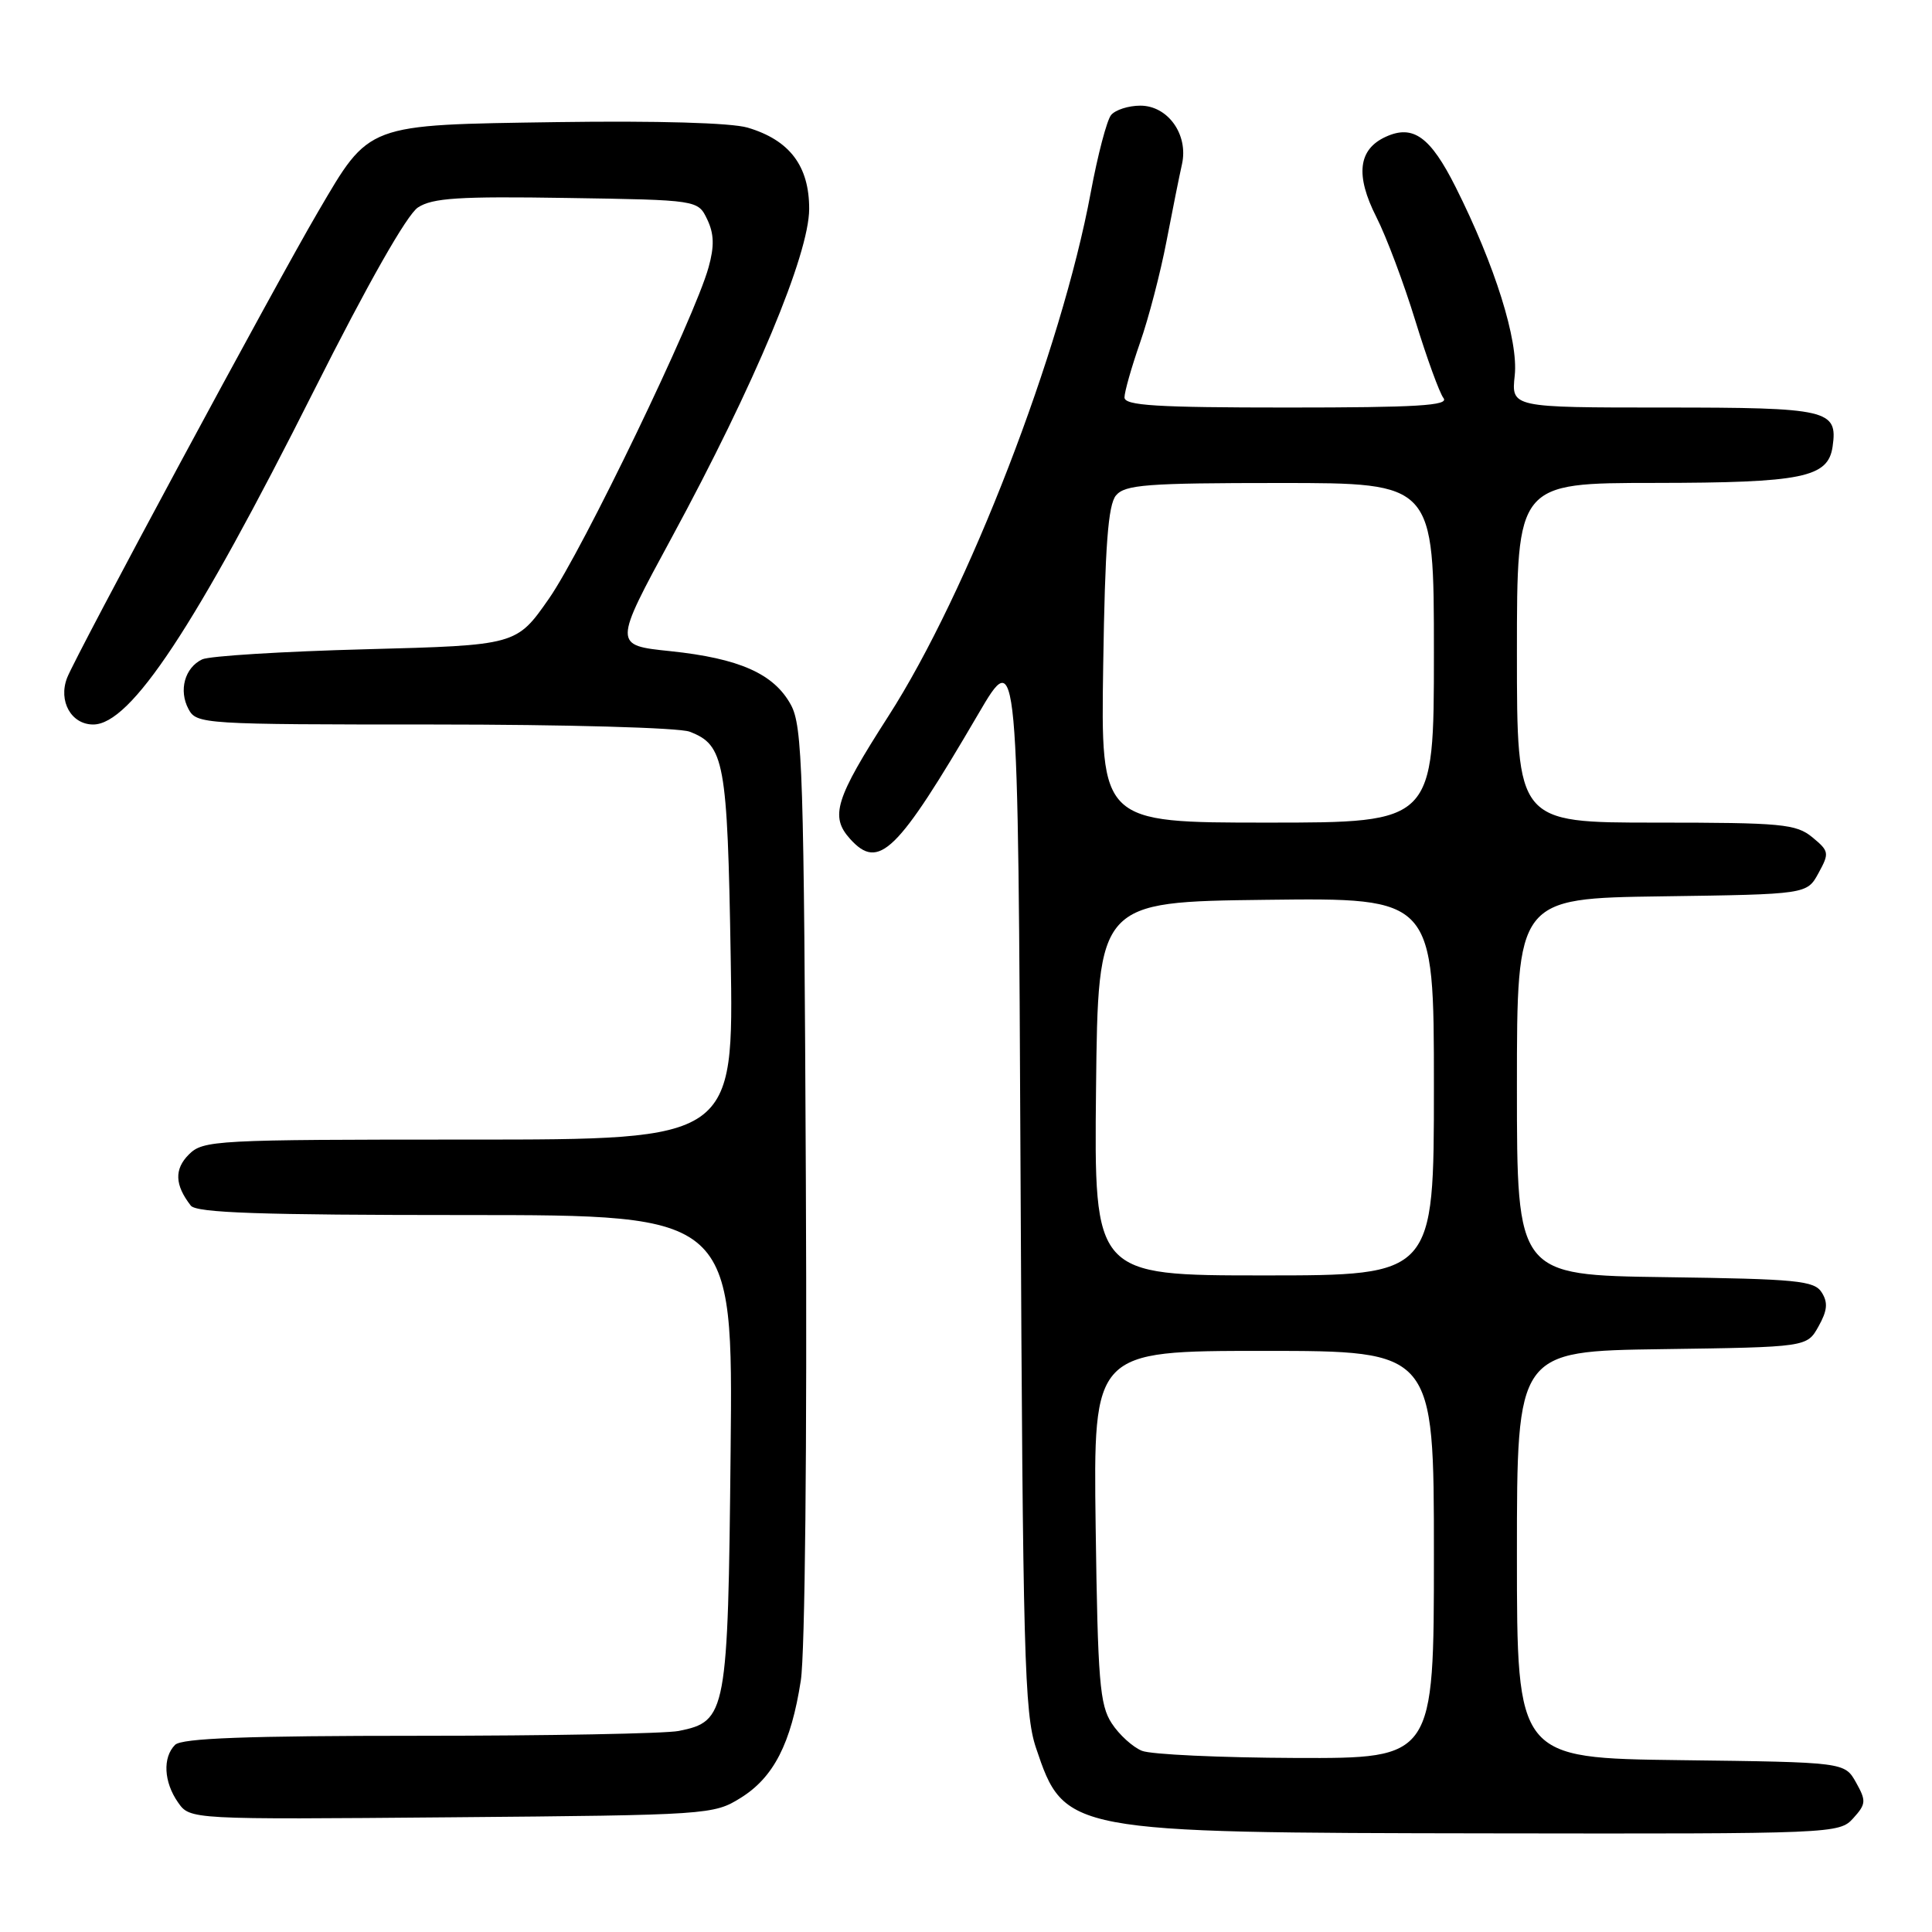 <?xml version="1.0" encoding="UTF-8" standalone="no"?>
<!DOCTYPE svg PUBLIC "-//W3C//DTD SVG 1.1//EN" "http://www.w3.org/Graphics/SVG/1.1/DTD/svg11.dtd" >
<svg xmlns="http://www.w3.org/2000/svg" xmlns:xlink="http://www.w3.org/1999/xlink" version="1.1" viewBox="0 0 256 256">
 <g >
 <path fill="currentColor"
d=" M 245.56 240.93 C 247.27 239.04 247.30 238.63 245.93 236.18 C 244.42 233.50 244.42 233.50 222.71 233.23 C 201.00 232.96 201.00 232.96 201.00 206.00 C 201.00 179.04 201.00 179.04 220.21 178.77 C 239.43 178.50 239.43 178.50 240.96 175.76 C 242.13 173.67 242.24 172.60 241.39 171.26 C 240.41 169.69 238.12 169.47 220.64 169.23 C 201.00 168.96 201.00 168.96 201.00 144.00 C 201.00 119.04 201.00 119.04 220.21 118.77 C 239.43 118.50 239.43 118.50 240.96 115.69 C 242.42 113.03 242.37 112.78 240.14 110.94 C 237.99 109.18 236.11 109.00 219.39 109.00 C 201.00 109.00 201.00 109.00 201.00 86.50 C 201.00 64.00 201.00 64.00 219.25 63.99 C 238.85 63.97 242.24 63.28 242.83 59.17 C 243.53 54.29 242.27 54.00 220.50 54.00 C 200.25 54.00 200.25 54.00 200.71 49.75 C 201.21 45.12 198.09 35.16 192.88 24.79 C 189.53 18.12 187.25 16.47 183.63 18.12 C 179.97 19.79 179.56 23.20 182.37 28.75 C 183.70 31.36 186.02 37.55 187.54 42.50 C 189.06 47.45 190.74 52.06 191.27 52.75 C 192.04 53.74 187.77 54.00 170.62 54.00 C 153.19 54.00 149.00 53.74 149.00 52.66 C 149.00 51.92 149.93 48.66 151.06 45.41 C 152.20 42.16 153.77 36.12 154.56 32.00 C 155.35 27.88 156.28 23.26 156.62 21.75 C 157.49 17.84 154.76 14.00 151.10 14.00 C 149.53 14.00 147.78 14.56 147.22 15.25 C 146.66 15.94 145.45 20.55 144.53 25.50 C 140.64 46.48 128.26 78.50 117.70 94.92 C 110.67 105.87 109.95 108.18 112.65 111.17 C 116.45 115.37 118.85 113.03 129.62 94.62 C 134.90 85.59 134.90 85.59 135.23 156.04 C 135.53 219.23 135.74 227.02 137.27 231.59 C 141.04 242.80 141.29 242.85 197.60 242.93 C 242.97 243.00 243.72 242.97 245.56 240.93 Z  M 98.14 238.23 C 102.51 235.52 104.82 231.02 106.11 222.69 C 106.67 219.09 106.95 191.41 106.78 156.50 C 106.53 102.17 106.34 96.21 104.79 93.38 C 102.54 89.27 97.97 87.24 88.81 86.28 C 81.27 85.50 81.27 85.50 88.99 71.26 C 100.00 50.95 107.20 33.73 107.22 27.69 C 107.23 21.99 104.63 18.56 99.06 16.91 C 96.89 16.27 87.06 15.99 73.82 16.18 C 48.35 16.56 49.05 16.29 42.14 28.07 C 36.51 37.66 10.06 86.79 8.89 89.82 C 7.70 92.90 9.44 96.00 12.35 96.00 C 17.32 96.00 25.81 83.16 41.60 51.76 C 48.73 37.58 53.92 28.45 55.38 27.49 C 57.30 26.23 60.82 26.00 75.10 26.23 C 92.48 26.50 92.48 26.50 93.71 29.07 C 94.62 30.97 94.67 32.63 93.89 35.42 C 92.05 42.10 77.19 72.94 72.74 79.32 C 68.43 85.50 68.43 85.50 48.47 86.03 C 37.49 86.32 27.73 86.92 26.79 87.37 C 24.48 88.47 23.65 91.48 24.98 93.96 C 26.04 95.95 26.90 96.00 57.47 96.00 C 74.93 96.00 89.98 96.42 91.37 96.95 C 95.99 98.71 96.39 100.87 96.82 126.75 C 97.23 151.00 97.23 151.00 62.11 151.00 C 28.47 151.00 26.92 151.08 25.02 152.98 C 23.08 154.92 23.15 157.01 25.28 159.75 C 26.02 160.71 34.52 161.00 61.69 161.00 C 97.13 161.00 97.13 161.00 96.81 192.30 C 96.46 227.08 96.28 228.09 89.94 229.36 C 88.19 229.71 72.72 230.00 55.58 230.00 C 32.66 230.00 24.08 230.32 23.20 231.20 C 21.53 232.87 21.70 236.13 23.59 238.83 C 25.18 241.10 25.18 241.10 59.84 240.80 C 93.86 240.51 94.57 240.46 98.14 238.23 Z  M 151.31 231.99 C 150.10 231.50 148.30 229.87 147.31 228.35 C 145.72 225.93 145.46 222.75 145.18 202.30 C 144.87 179.00 144.87 179.00 167.43 179.00 C 190.00 179.00 190.00 179.00 190.00 206.00 C 190.00 233.00 190.00 233.00 171.75 232.94 C 161.71 232.90 152.51 232.48 151.31 231.99 Z  M 145.23 144.25 C 145.50 119.50 145.50 119.50 167.75 119.23 C 190.00 118.96 190.00 118.96 190.00 143.98 C 190.00 169.00 190.00 169.00 167.48 169.00 C 144.97 169.00 144.97 169.00 145.23 144.25 Z  M 146.18 88.15 C 146.42 72.33 146.83 66.90 147.87 65.65 C 149.07 64.22 151.90 64.00 169.62 64.00 C 190.00 64.00 190.00 64.00 190.00 86.50 C 190.00 109.00 190.00 109.00 167.93 109.00 C 145.86 109.00 145.86 109.00 146.18 88.15 Z "/>
</g>
</svg>